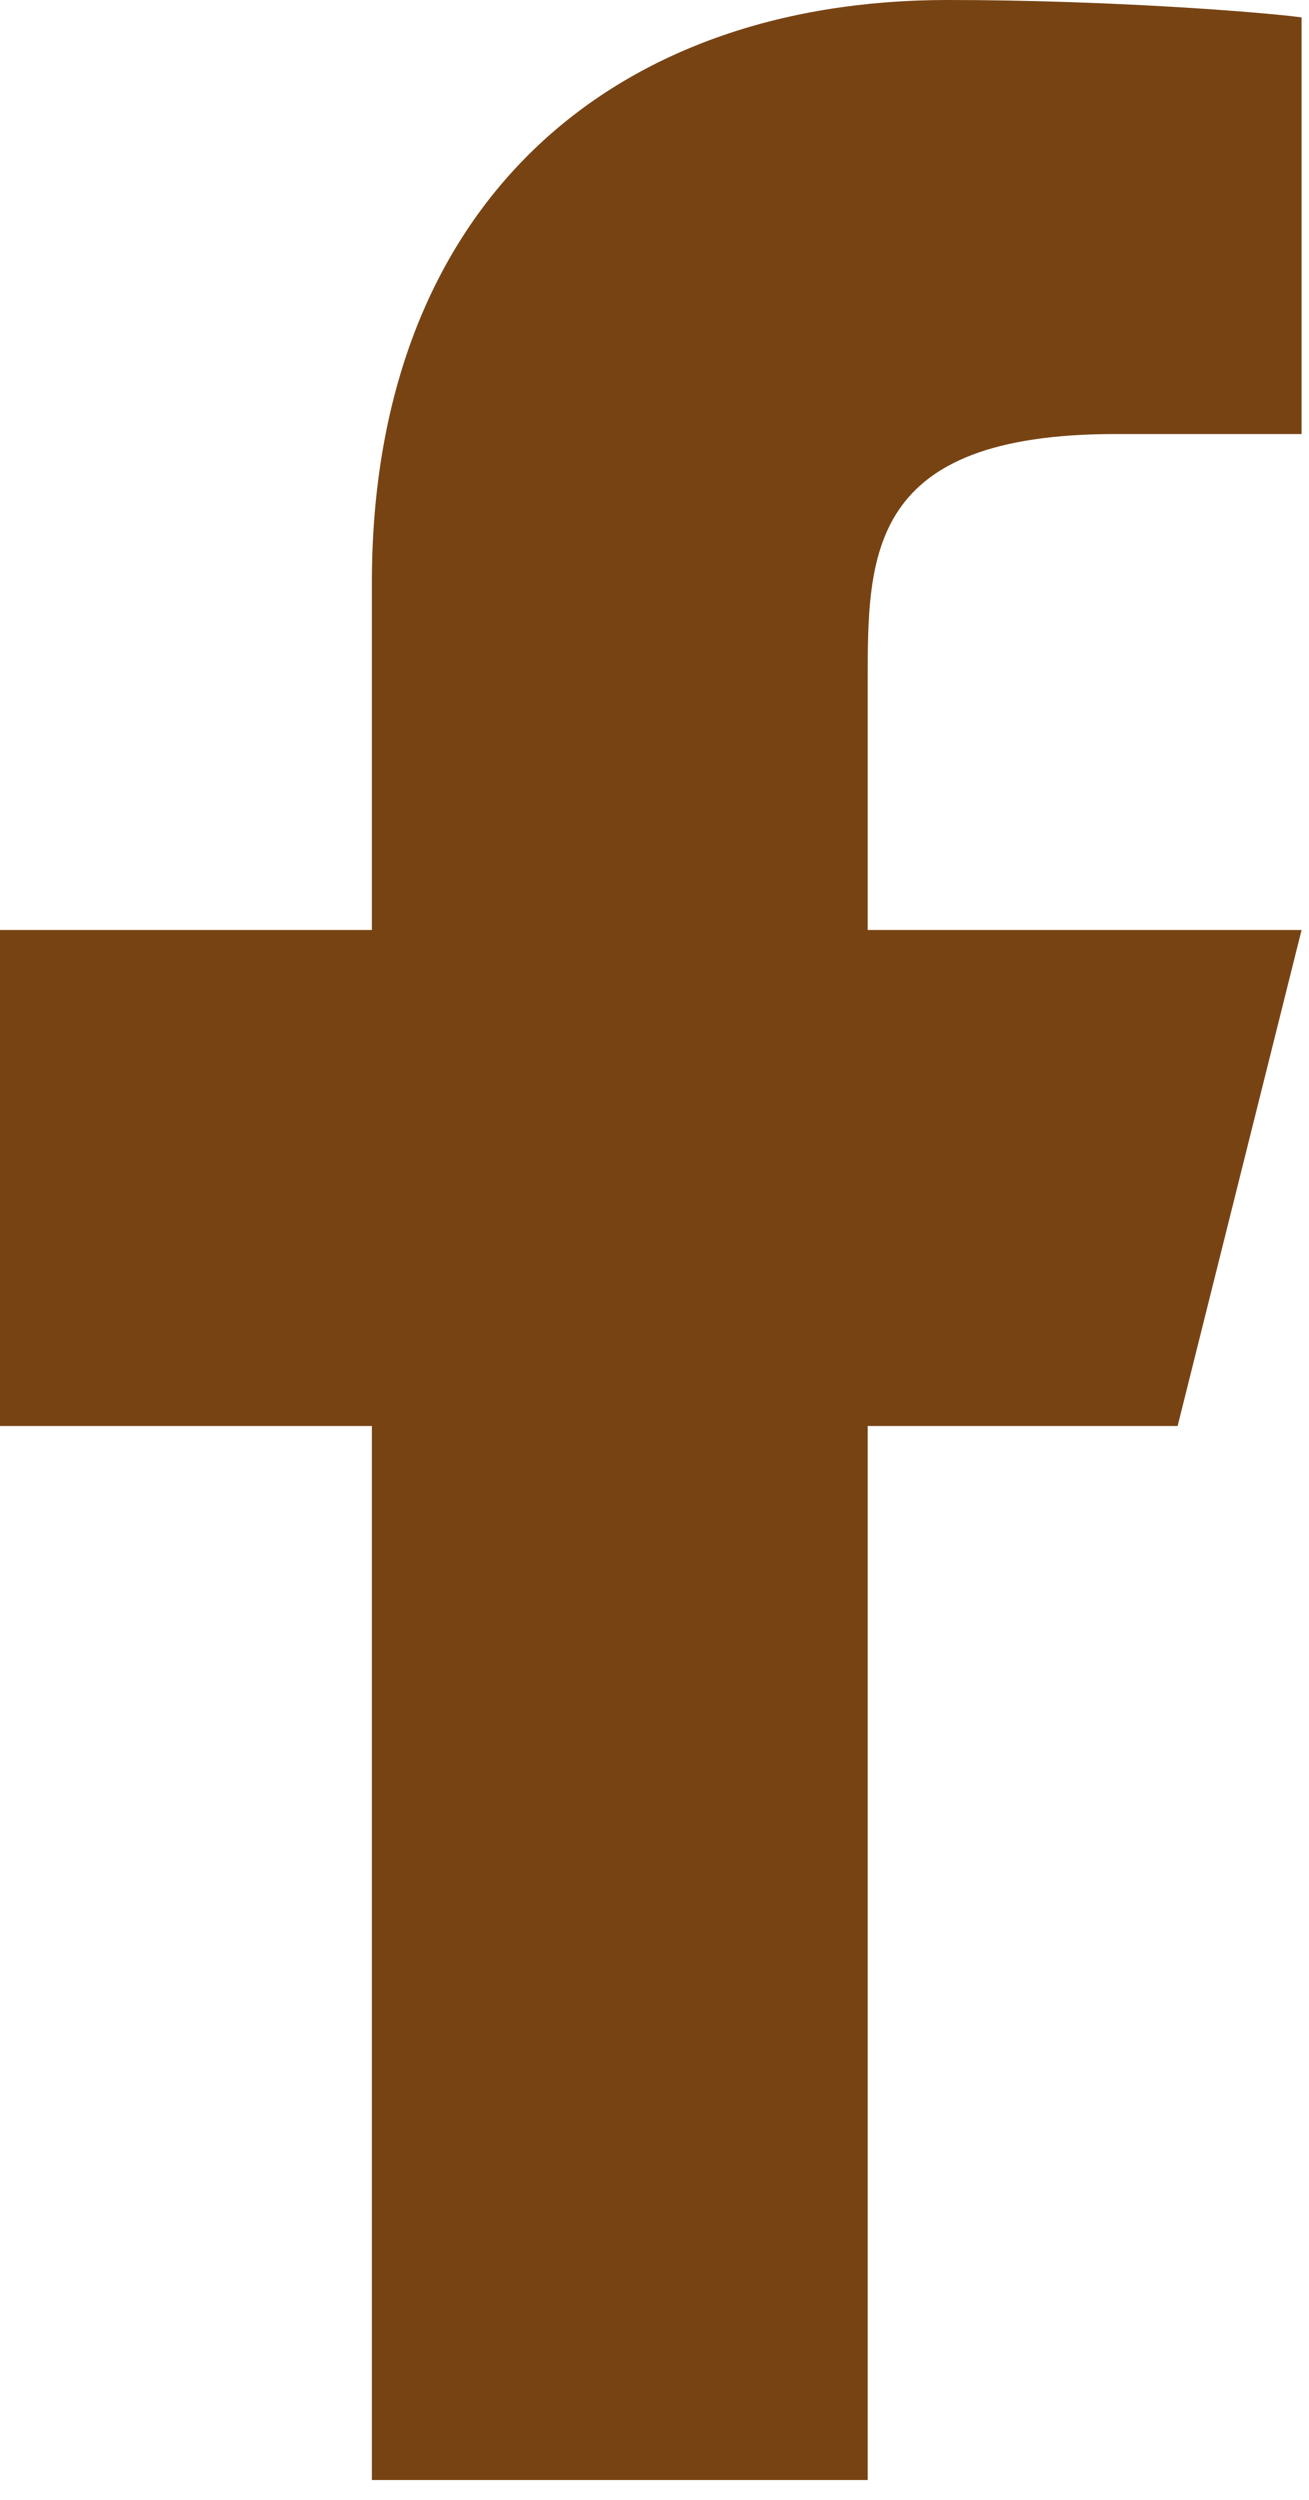 <svg width="22" height="42" viewBox="0 0 22 42" fill="none" xmlns="http://www.w3.org/2000/svg">
<path d="M14.583 23.958H19.792L21.875 15.625H14.583V11.458C14.583 9.312 14.583 7.292 18.75 7.292H21.875V0.292C21.196 0.202 18.631 0 15.923 0C10.267 0 6.25 3.452 6.25 9.792V15.625H0V23.958H6.25V41.667H14.583V23.958Z" fill="#784313"/>
</svg>
